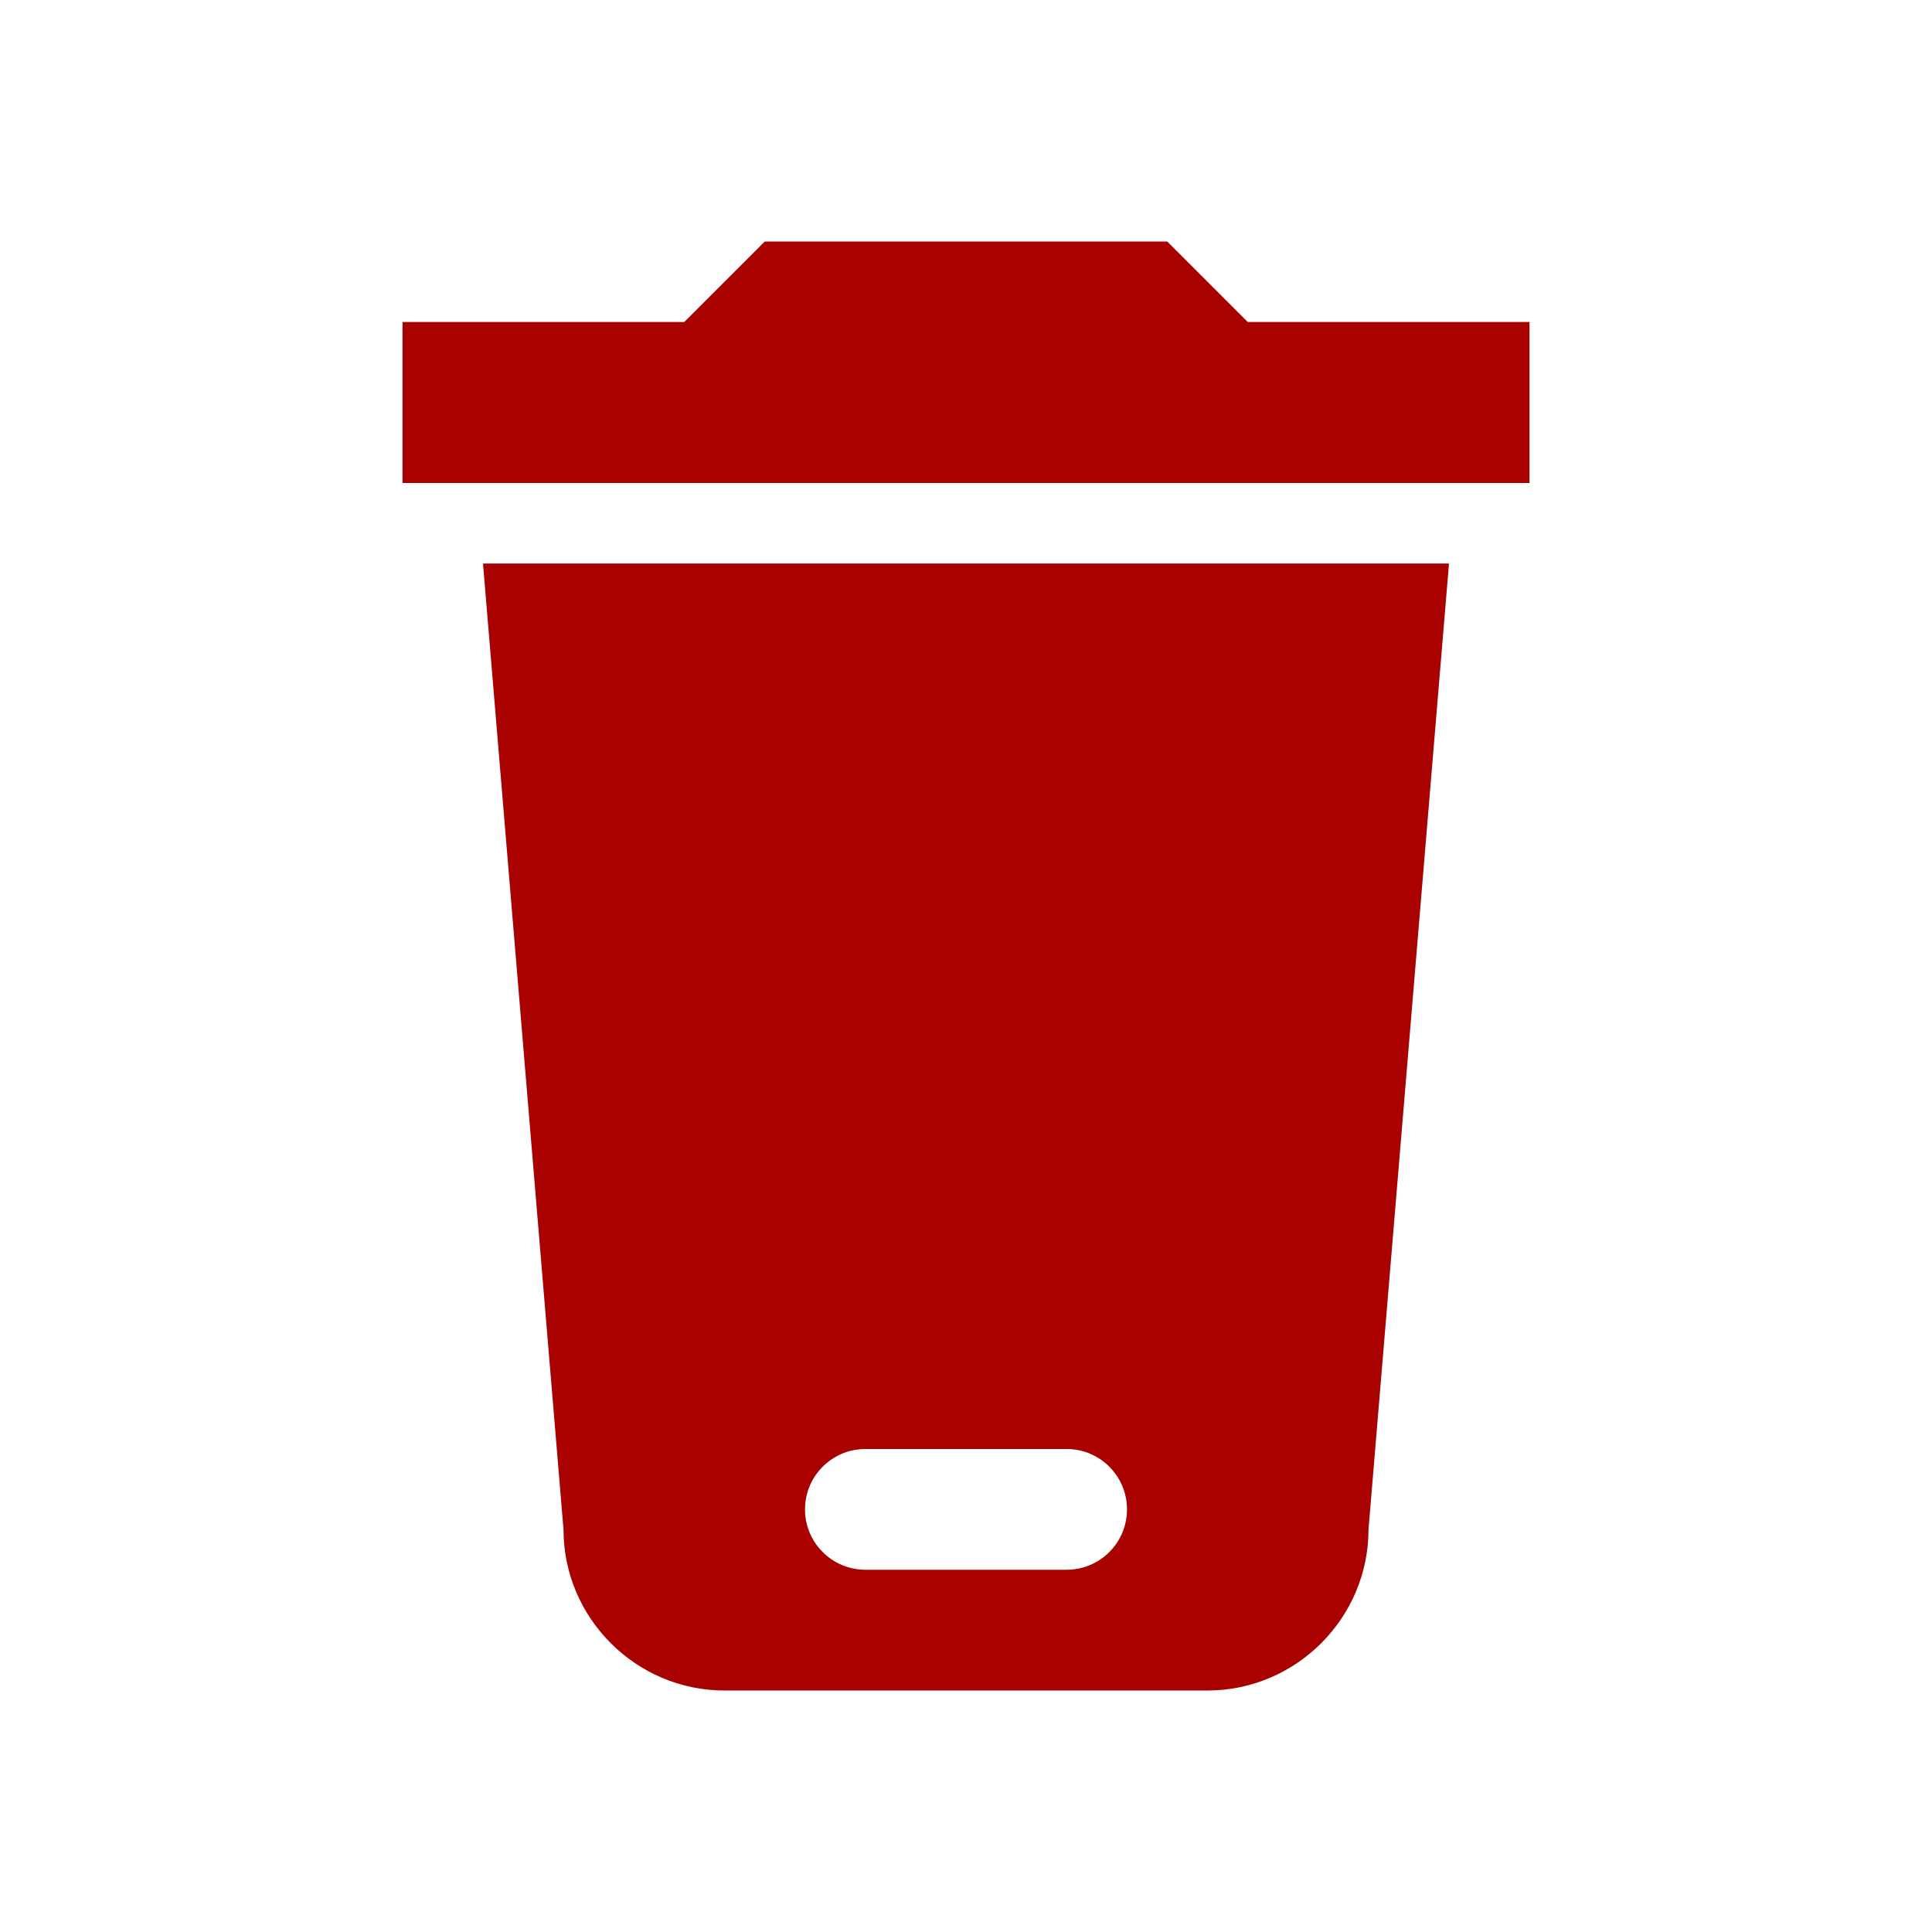 <svg width="24" height="24" viewBox="0 0 24 24" fill="none" xmlns="http://www.w3.org/2000/svg">
<path fill-rule="evenodd" clip-rule="evenodd" d="M9 21C7.9 21 7 20.1 7 19L6 7H18L17 19C17 20.1 16.1 21 15 21H9ZM15.5 4H19V6H5V4H8.5L9.5 3H14.5L15.5 4ZM10.75 18C10.336 18 10 18.336 10 18.75C10 19.164 10.336 19.5 10.75 19.5H13.25C13.664 19.5 14 19.164 14 18.75C14 18.336 13.664 18 13.25 18H10.75Z" fill="#A90000"/>
</svg>

